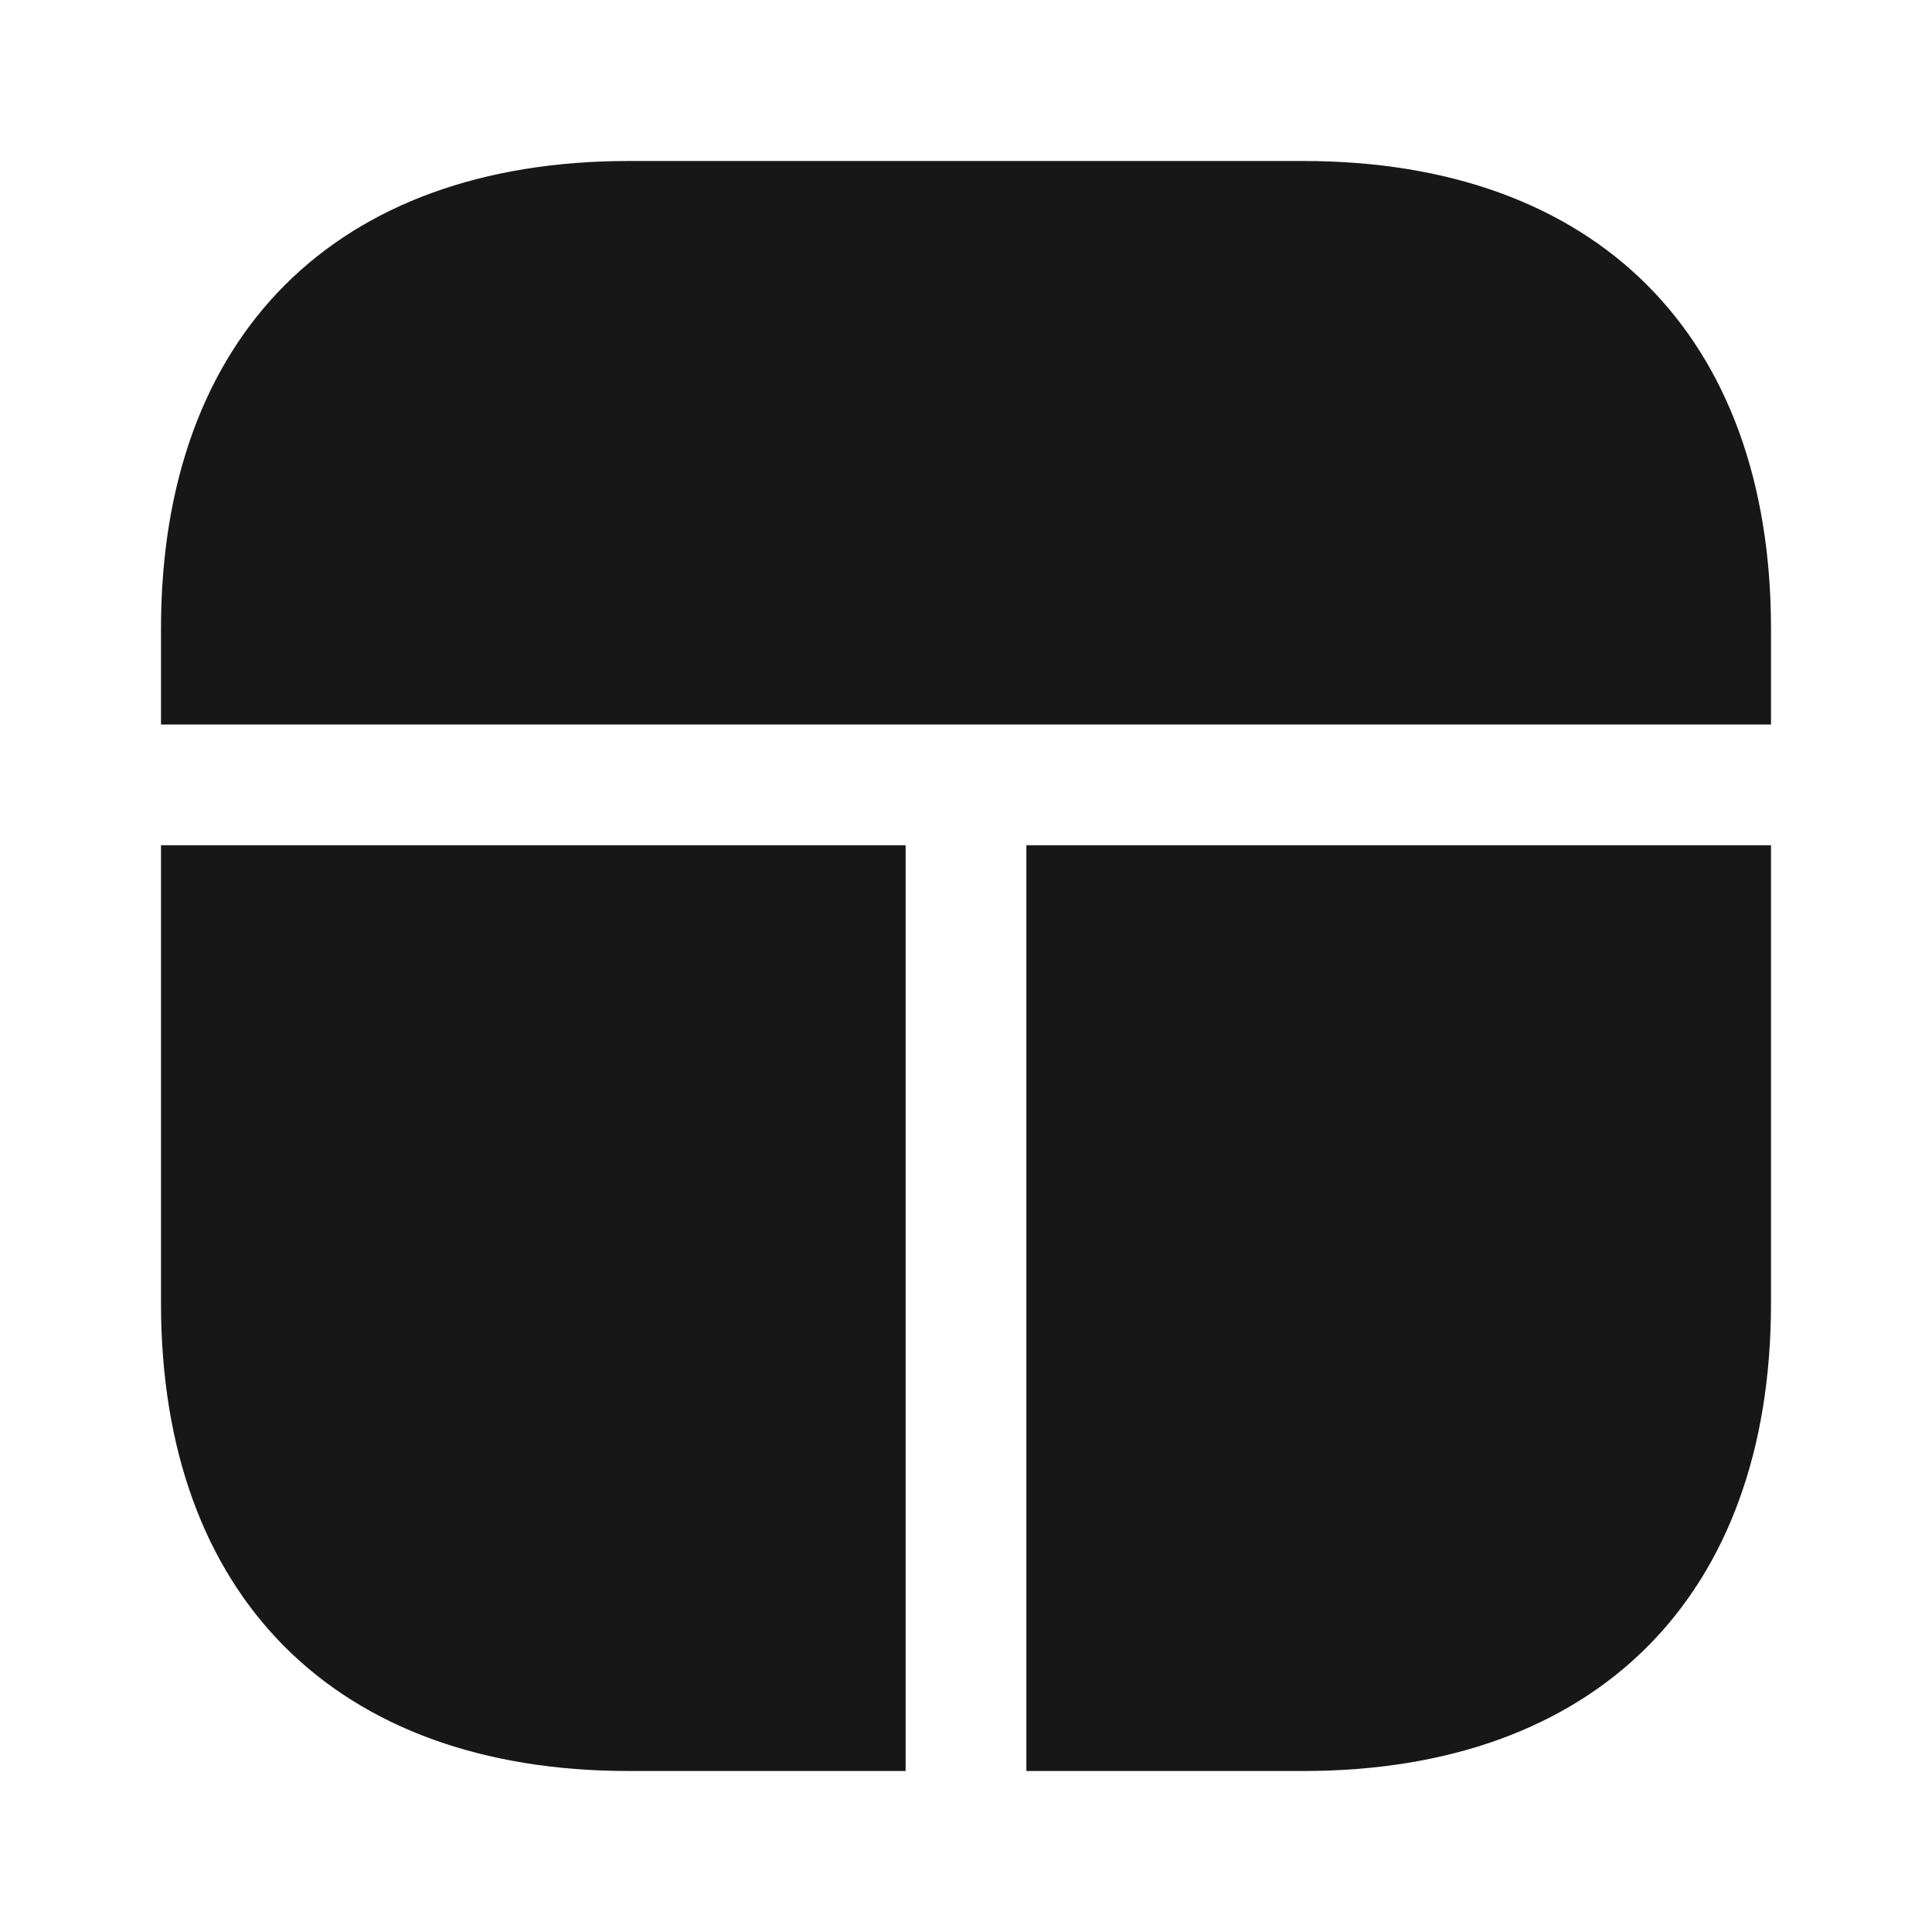 <svg width="24" height="24" viewBox="0 0 24 24" fill="none" xmlns="http://www.w3.org/2000/svg">
<path d="M11.25 10.5V22H7.81C4.17 22 2 19.83 2 16.19V10.5H11.25Z" fill="#171717"/>
<path d="M22 10.5V16.19C22 19.83 19.83 22 16.19 22H12.75V10.5H22Z" fill="#171717"/>
<path d="M22 7.81V9H2V7.81C2 4.17 4.17 2 7.81 2H16.19C19.83 2 22 4.17 22 7.81Z" fill="#171717"/>
</svg>
